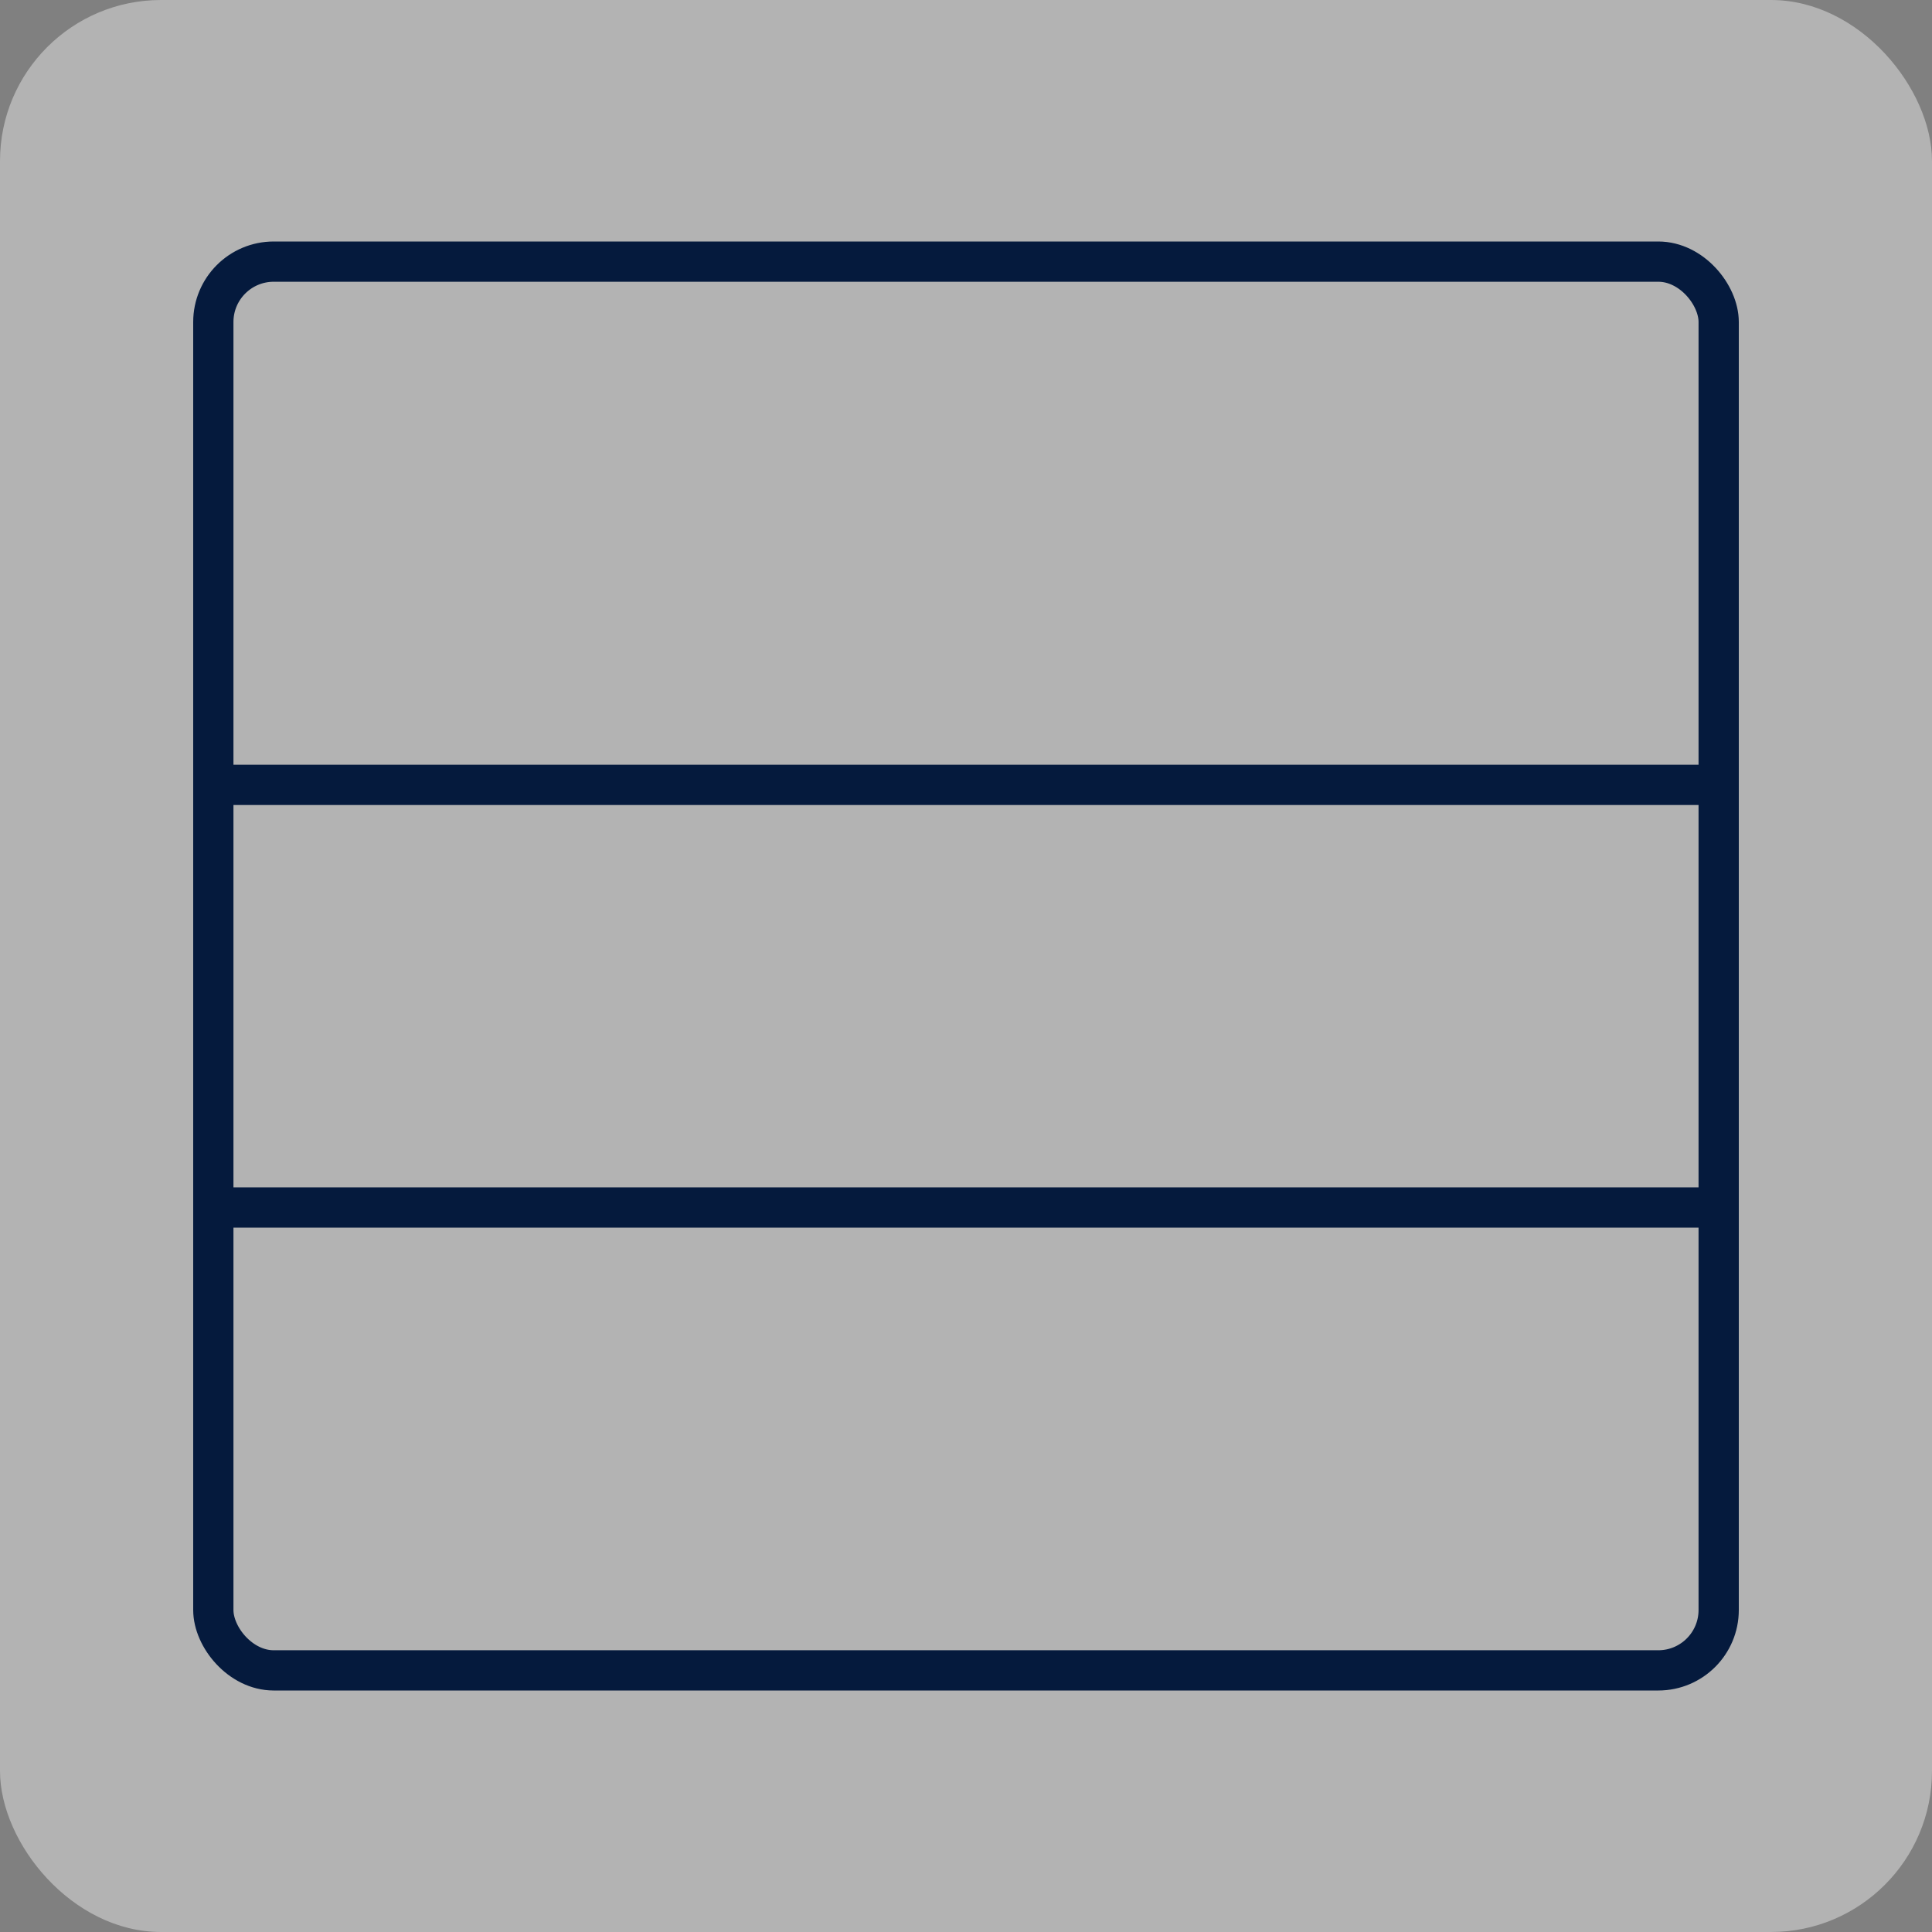 <svg width="48" height="48" viewBox="0 0 48 48" fill="none" xmlns="http://www.w3.org/2000/svg">
<rect x="0" y="0" width="48" height="48" fill="#808080" stroke="none"/>
<rect width="48" height="48" rx="4" fill="white" fill-opacity="0.4"/>
<rect x="5.3" y="6.5" width="37.4" height="35" rx="1.5" stroke="#051A3D"/>
<path d="M5 19.5L42.5 19.5" stroke="#051A3D"/>
<path d="M5 30H43" stroke="#051A3D"/>
</svg>
